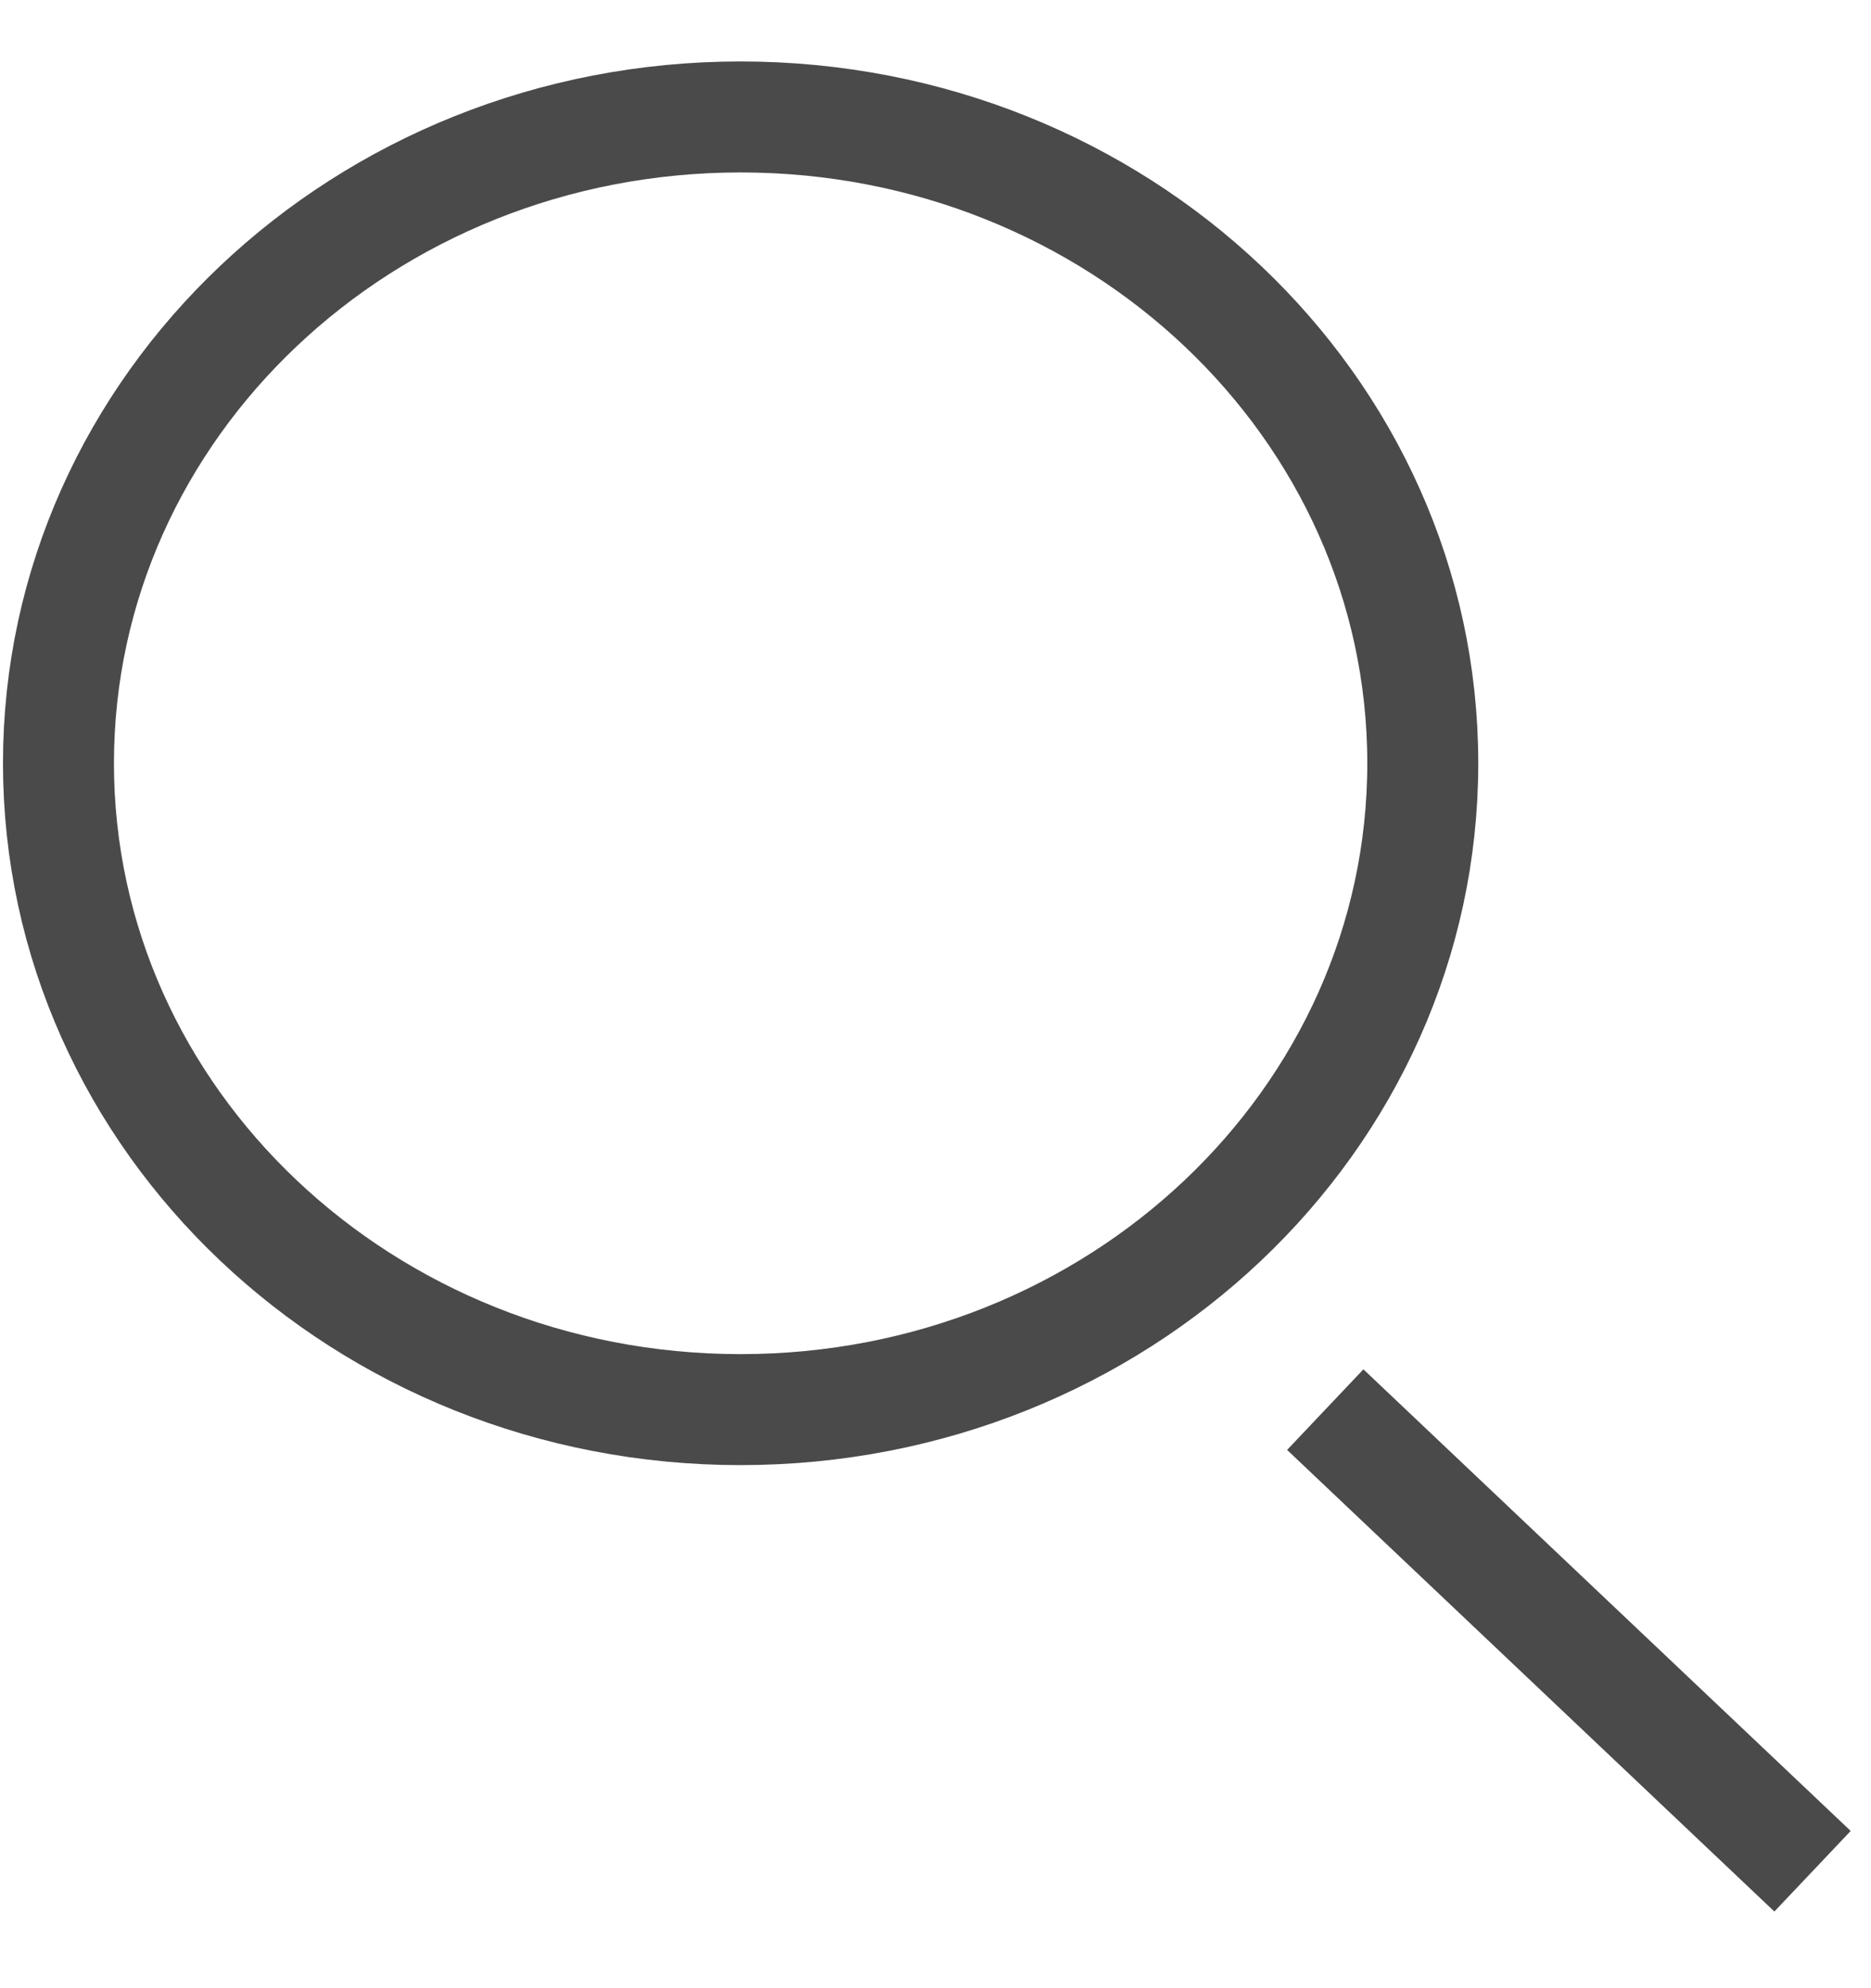<svg width="16" height="17" viewBox="0 0 16 17" fill="none" xmlns="http://www.w3.org/2000/svg">
<path fill-rule="evenodd" clip-rule="evenodd" d="M12.167 6.526C12.167 9.579 9.555 12.053 6.333 12.053C3.112 12.053 0.5 9.579 0.5 6.526C0.5 3.474 3.112 1 6.333 1C9.555 1 12.167 3.474 12.167 6.526Z" stroke="#4A4A4A" stroke-width="0.949"/>
<path d="M11.333 12.053L15.5 16" stroke="#4A4A4A" stroke-width="0.949"/>
</svg>
